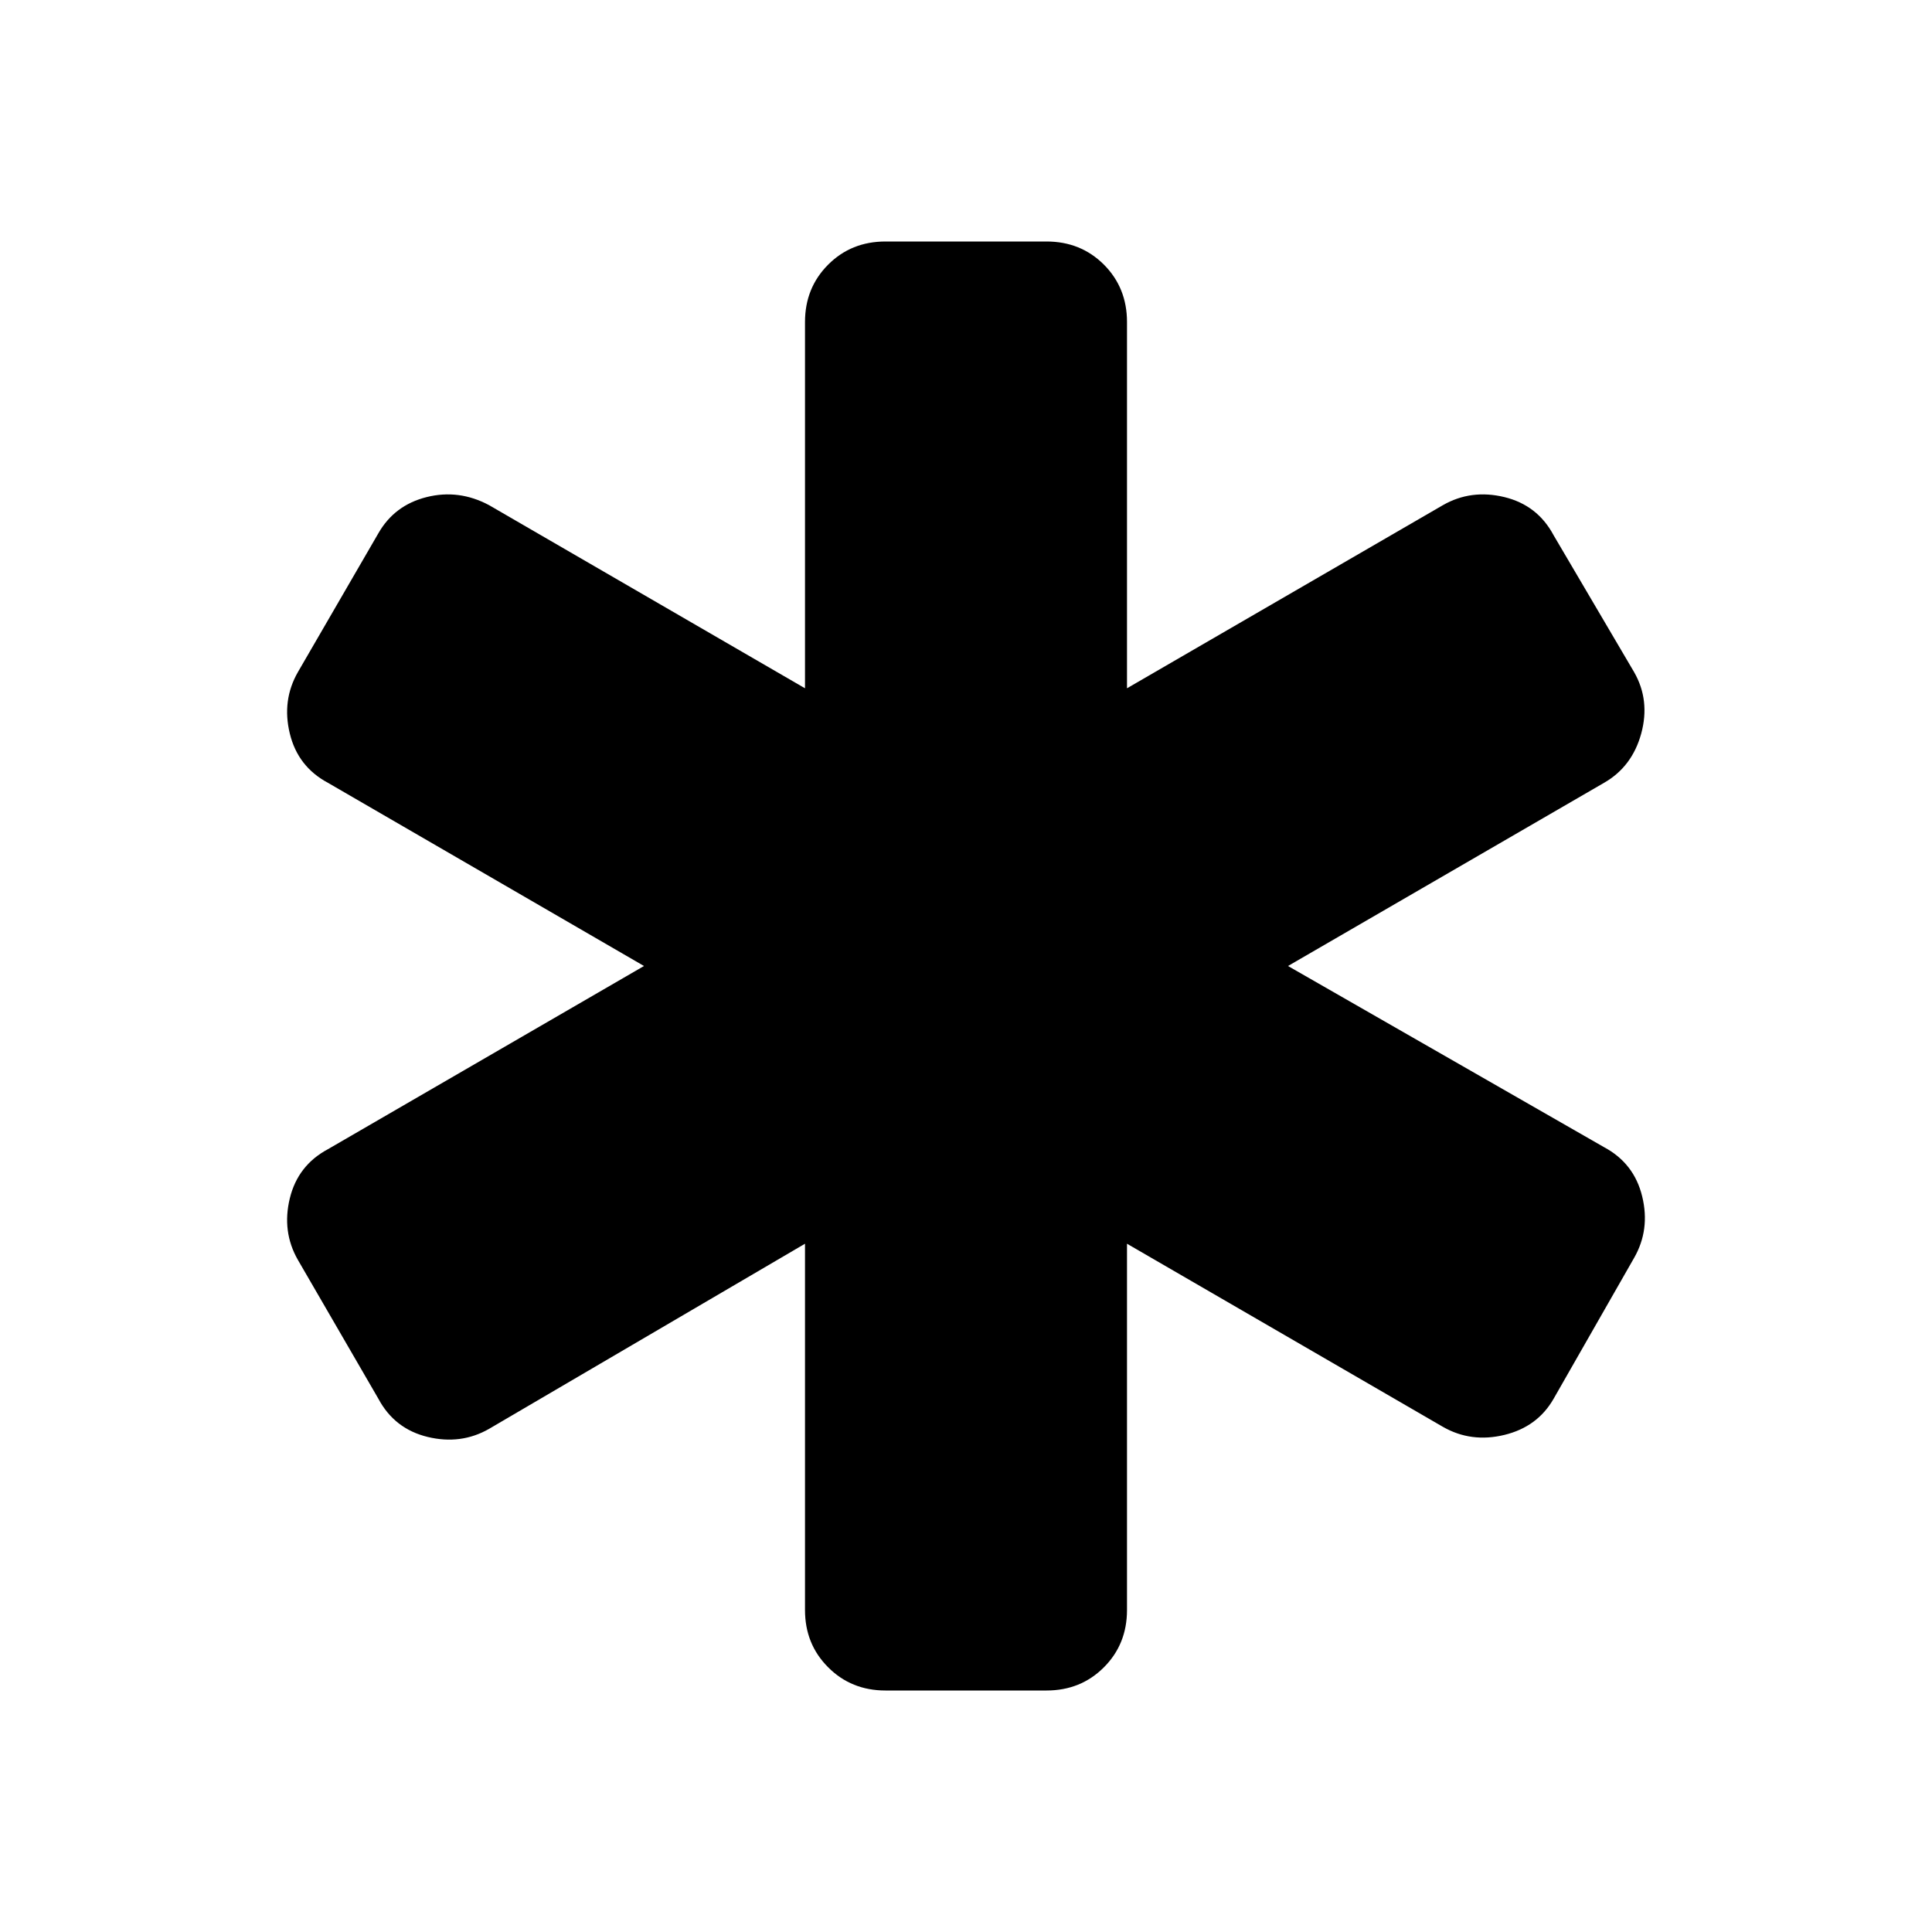<svg xmlns="http://www.w3.org/2000/svg" height="24" width="24"><path d="M11 21q-.425 0-.712-.288Q10 20.425 10 20v-4.55l-3.925 2.3q-.35.2-.763.1-.412-.1-.612-.475l-1-1.725q-.2-.35-.1-.763.1-.412.475-.612L8 12 4.075 9.725q-.375-.2-.475-.613-.1-.412.1-.762l1-1.725q.2-.35.6-.45.4-.1.775.1L10 8.55V4q0-.425.288-.713Q10.575 3 11 3h2q.425 0 .713.287Q14 3.575 14 4v4.55l3.925-2.275q.35-.2.763-.1.412.1.612.475l1 1.7q.2.35.088.762-.113.413-.463.613L16 12l3.925 2.25q.375.2.475.613.1.412-.1.762l-1 1.75q-.2.35-.612.45-.413.1-.763-.1L14 15.45V20q0 .425-.287.712Q13.425 21 13 21Z"/></svg>